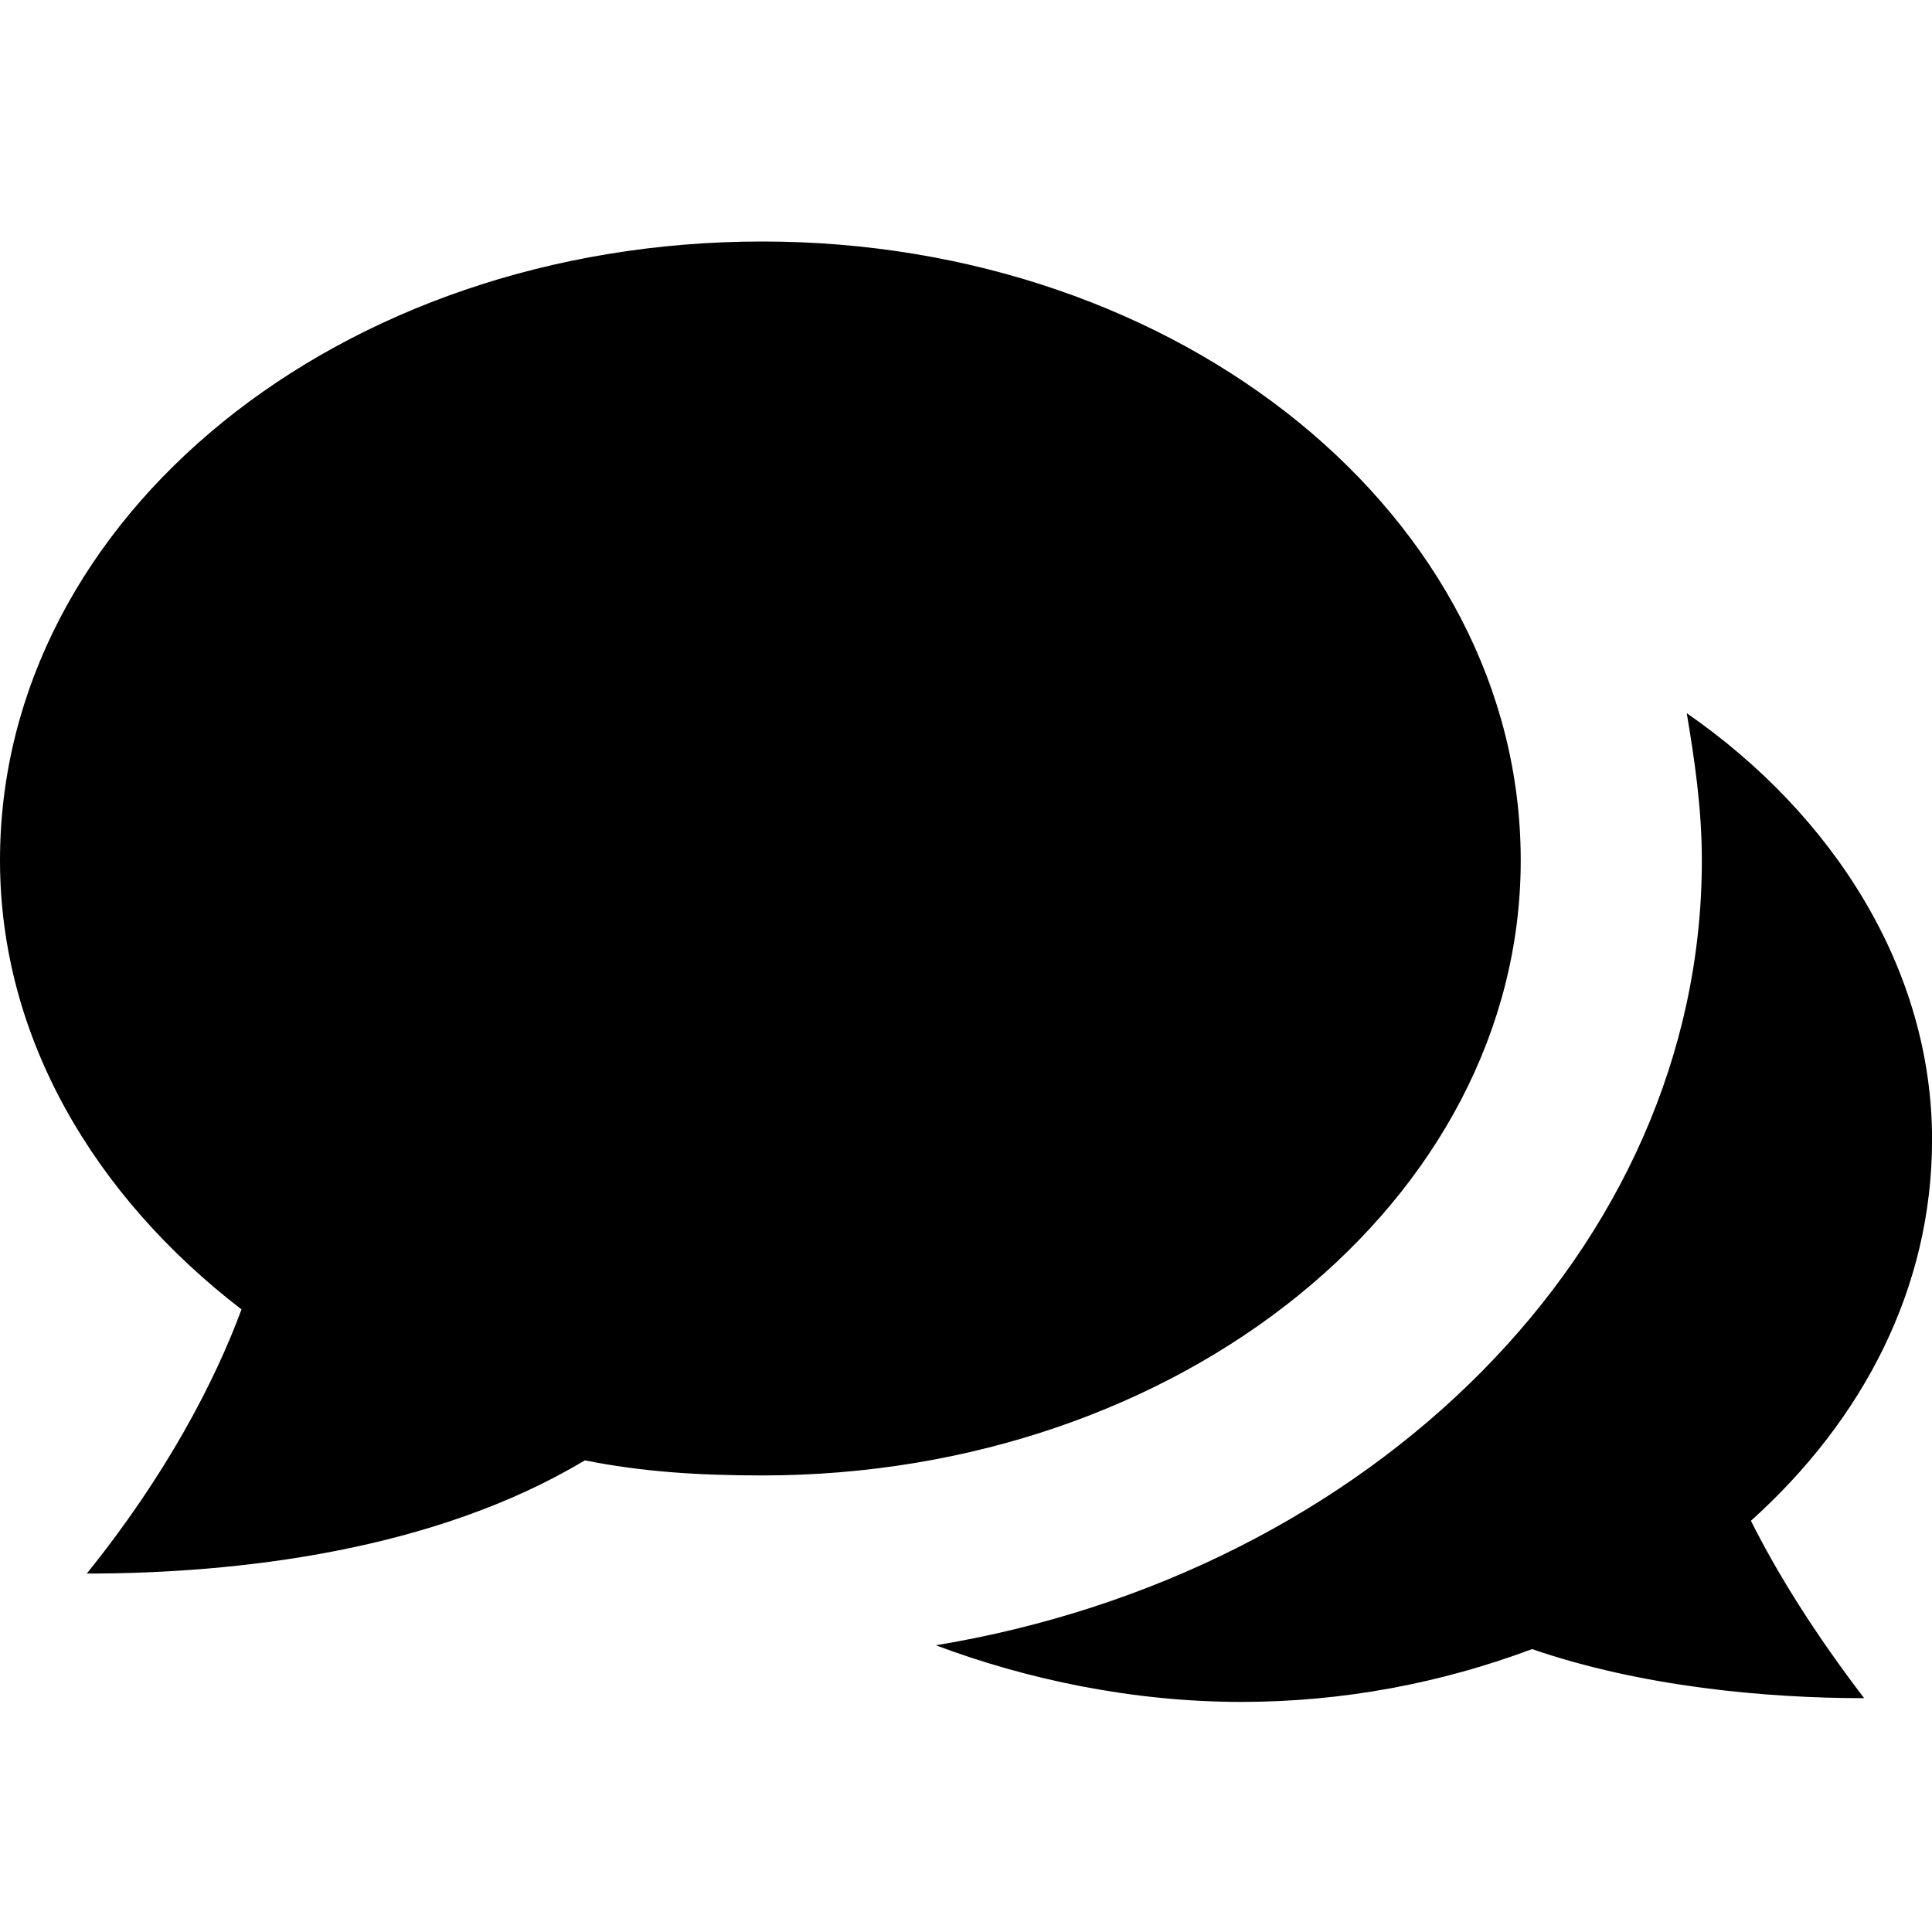 <?xml version="1.0" encoding="utf-8"?>
<!DOCTYPE svg PUBLIC "-//W3C//DTD SVG 1.1//EN" "http://www.w3.org/Graphics/SVG/1.1/DTD/svg11.dtd">
<svg version="1.1" xmlns="http://www.w3.org/2000/svg" xmlns:xlink="http://www.w3.org/1999/xlink" width="32" height="32" viewBox="0 0 32 32">
<path d="M27.938 11.813c0.125 0.75 0.25 1.563 0.25 2.438 0 6.438-5.5 11.813-12.688 13 1.5 0.563 3.25 0.938 5.063 0.938 1.688 0 3.313-0.313 4.813-0.875 1.813 0.625 3.875 0.813 5.5 0.813-0.813-1.063-1.438-2.063-1.875-2.938 1.875-1.688 3-3.875 3-6.313 0-2.813-1.625-5.375-4.063-7.063zM25.188 14.25c0-5.688-5.625-10.25-12.563-10.25-7 0-12.625 4.563-12.625 10.25 0 2.938 1.563 5.563 4 7.438-0.438 1.188-1.25 2.75-2.563 4.375 2.5 0 5.75-0.375 8.25-1.875 0.938 0.188 1.875 0.25 2.938 0.25 6.938 0 12.563-4.563 12.563-10.188z"></path>
</svg>
